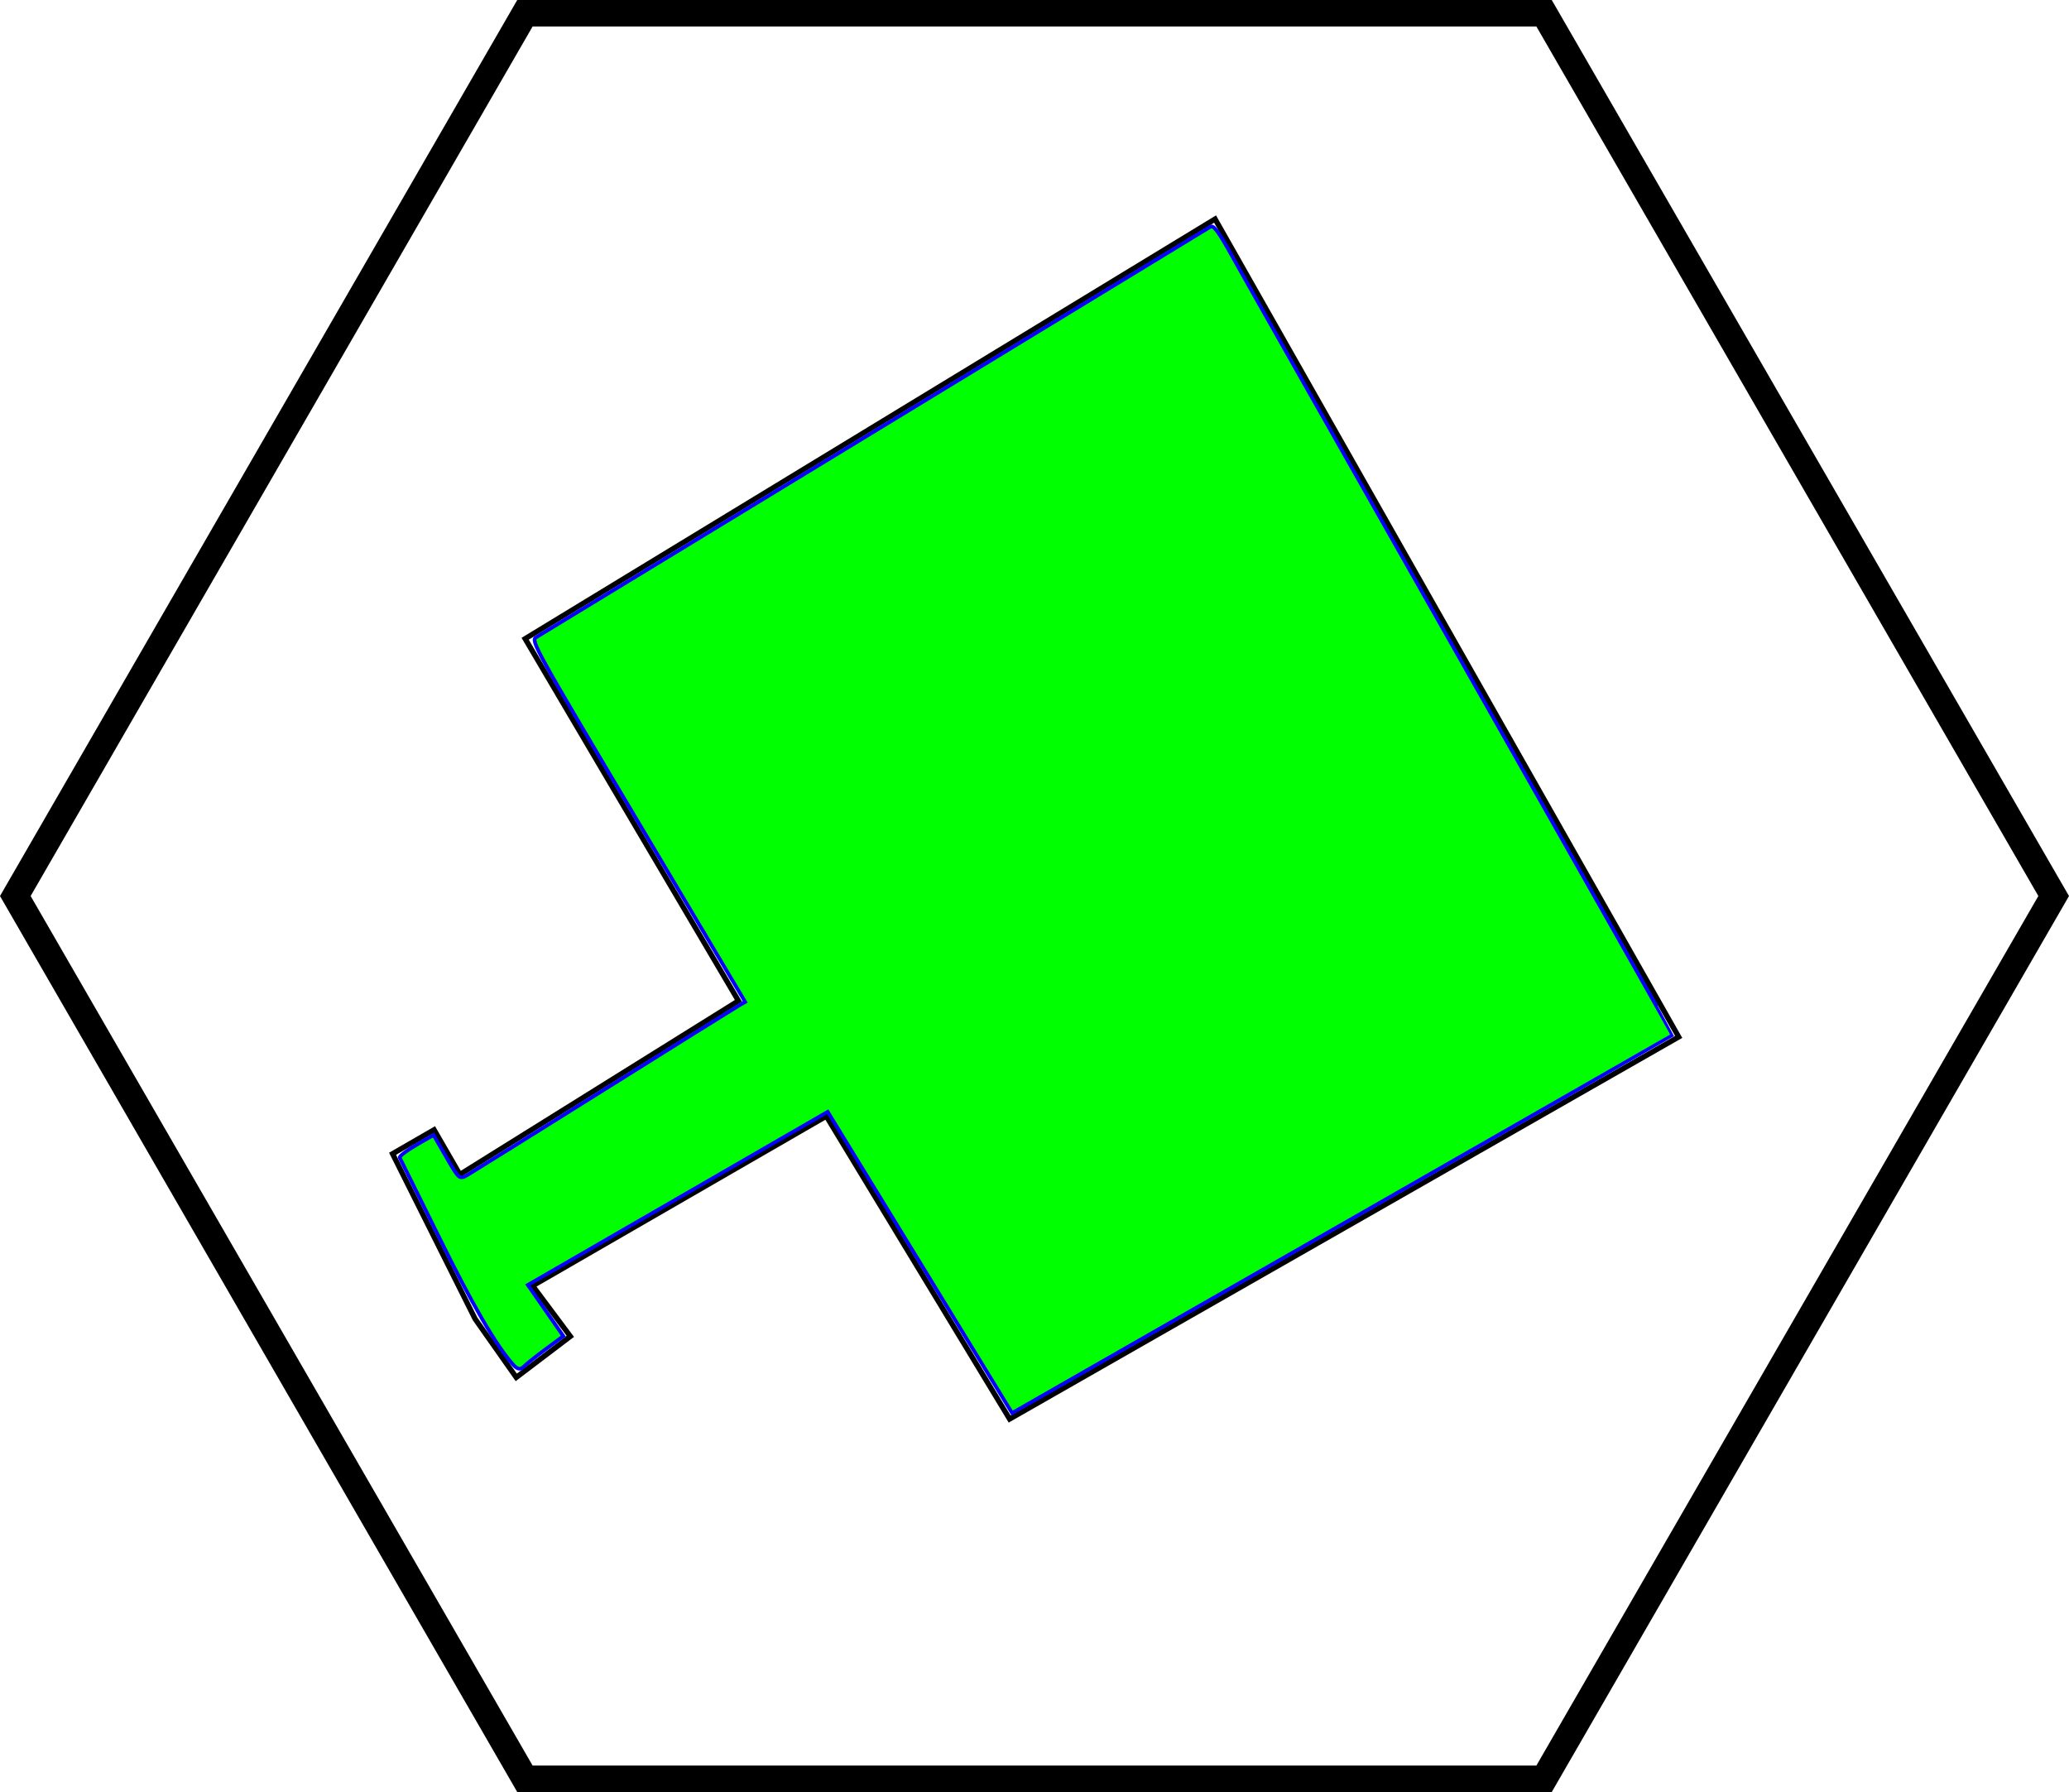 <?xml version="1.0" encoding="UTF-8" standalone="no"?>
<svg
   xmlns:dc="http://purl.org/dc/elements/1.1/"
   xmlns:cc="http://creativecommons.org/ns#"
   xmlns:rdf="http://www.w3.org/1999/02/22-rdf-syntax-ns#"
   xmlns:svg="http://www.w3.org/2000/svg"
   xmlns="http://www.w3.org/2000/svg"
   xmlns:sodipodi="http://sodipodi.sourceforge.net/DTD/sodipodi-0.dtd"
   xmlns:inkscape="http://www.inkscape.org/namespaces/inkscape"
   width="389.774"
   height="337.554"
   viewBox="0 0 194.887 168.777"
   version="1.1"
   id="svg12"
   sodipodi:docname="hexMyTank5.svg"
   inkscape:version="0.92.1 r15371">
  <defs
     id="defs16" />
  <sodipodi:namedview
     pagecolor="#ffffff"
     bordercolor="#666666"
     borderopacity="1"
     objecttolerance="10"
     gridtolerance="10"
     guidetolerance="10"
     inkscape:pageopacity="0"
     inkscape:pageshadow="2"
     inkscape:window-width="1366"
     inkscape:window-height="745"
     id="namedview14"
     showgrid="false"
     inkscape:zoom="1.44"
     inkscape:cx="58.081194"
     inkscape:cy="168.77688"
     inkscape:window-x="1432"
     inkscape:window-y="-8"
     inkscape:window-maximized="1"
     inkscape:current-layer="svg12" />
  <polygon
     style="fill:none;stroke:#000000;stroke-width:2.5px"
     points="4,100 52,16.862 148,16.862 196,100 148,183.138 52,183.138 "
     id="polygon10"
     transform="translate(-2.557,-15.612)" />
  <path
     style="fill:none;stroke-width:0.694"
     d="M 99.621,330.548 C 99.075,329.688 77.829,292.937 52.407,248.879 L 6.187,168.773 53.456,86.9 100.725,5.027 l 94.199,0.009 94.199,0.009 47.095,81.614 c 25.902,44.888 46.996,82.024 46.875,82.525 -0.121,0.501 -21.271,37.364 -47,81.918 l -46.781,81.008 h -94.349 -94.349 z"
     id="path3695"
     inkscape:connector-curvature="0"
     transform="scale(0.5)" />
  <path
     style="fill:none;stroke-width:0.694"
     d="M 99.621,330.548 C 99.075,329.688 77.829,292.937 52.407,248.879 L 6.187,168.773 53.456,86.9 100.725,5.027 l 94.199,0.009 94.199,0.009 47.095,81.614 c 25.902,44.888 46.996,82.024 46.875,82.525 -0.121,0.501 -21.271,37.364 -47,81.918 l -46.781,81.008 h -94.349 -94.349 z"
     id="path3697"
     inkscape:connector-curvature="0"
     transform="scale(0.5)" />
  <path
     style="fill:none;stroke-width:0.694"
     d="M 99.621,330.548 C 99.075,329.688 77.829,292.937 52.407,248.879 L 6.187,168.773 53.456,86.9 100.725,5.027 l 94.199,0.009 94.199,0.009 47.095,81.614 c 25.902,44.888 46.996,82.024 46.875,82.525 -0.121,0.501 -21.271,37.364 -47,81.918 l -46.781,81.008 h -94.349 -94.349 z"
     id="path3699"
     inkscape:connector-curvature="0"
     transform="scale(0.5)" />
  <path
     style="fill:none;stroke-width:0.694"
     d="M 99.621,330.548 C 99.075,329.688 77.829,292.937 52.407,248.879 L 6.187,168.773 53.456,86.9 100.725,5.027 l 94.199,0.009 94.199,0.009 47.095,81.614 c 25.902,44.888 46.996,82.024 46.875,82.525 -0.121,0.501 -21.271,37.364 -47,81.918 l -46.781,81.008 h -94.349 -94.349 z"
     id="path3701"
     inkscape:connector-curvature="0"
     transform="scale(0.5)" />
  <path
     style="fill:none;stroke-width:0.694"
     d="M 99.621,330.548 C 99.075,329.688 77.829,292.937 52.407,248.879 L 6.187,168.773 53.456,86.9 100.725,5.027 l 94.199,0.009 94.199,0.009 47.095,81.614 c 25.902,44.888 46.996,82.024 46.875,82.525 -0.121,0.501 -21.271,37.364 -47,81.918 l -46.781,81.008 h -94.349 -94.349 z"
     id="path3703"
     inkscape:connector-curvature="0"
     transform="scale(0.5)" />
  <path
     style="fill:none;stroke-width:0.694"
     d="M 99.621,330.548 C 99.075,329.688 77.829,292.937 52.407,248.879 L 6.187,168.773 53.456,86.9 100.725,5.027 l 94.199,0.009 94.199,0.009 47.095,81.614 c 25.902,44.888 46.996,82.024 46.875,82.525 -0.121,0.501 -21.271,37.364 -47,81.918 l -46.781,81.008 h -94.349 -94.349 z"
     id="path3705"
     inkscape:connector-curvature="0"
     transform="scale(0.5)" />
  <path
     style="fill:none;stroke-width:0.694"
     d="M 99.621,330.548 C 99.075,329.688 77.829,292.937 52.407,248.879 L 6.187,168.773 53.456,86.9 100.725,5.027 l 94.199,0.009 94.199,0.009 47.095,81.614 c 25.902,44.888 46.996,82.024 46.875,82.525 -0.121,0.501 -21.271,37.364 -47,81.918 l -46.781,81.008 h -94.349 -94.349 z"
     id="path3707"
     inkscape:connector-curvature="0"
     transform="scale(0.5)" />
  <path
     style="fill:none;stroke-width:0.694"
     d="M 99.621,330.548 C 99.075,329.688 77.829,292.937 52.407,248.879 L 6.187,168.773 53.456,86.9 100.725,5.027 l 94.199,0.009 94.199,0.009 47.095,81.614 c 25.902,44.888 46.996,82.024 46.875,82.525 -0.121,0.501 -21.271,37.364 -47,81.918 l -46.781,81.008 h -94.349 -94.349 z"
     id="path3709"
     inkscape:connector-curvature="0"
     transform="scale(0.5)" />
  <path
     style="fill:none;stroke-width:0.5"
     id="path3711"
     d="m 84.571,120.633 c 0.857,-0.458 1.693,-0.955 2.532,-1.446 0.509,-0.36 0.994,-0.757 1.406,-1.226 0.42,-0.496 0.947,-0.875 1.489,-1.225 0.784,-0.6 1.481,-1.301 2.252,-1.919 0.877,-0.635 1.652,-1.393 2.407,-2.164 0.882,-0.857 1.679,-1.786 2.427,-2.761 0.681,-0.972 1.232,-2.024 1.844,-3.039 0.706,-1.042 1.334,-2.126 1.9,-3.249 0.359,-0.874 0.82,-1.696 1.249,-2.536 0.339,-0.804 0.57,-1.638 0.799,-2.477 0.216,-0.744 0.294,-1.509 0.416,-2.269 0.037,-0.695 0.217,-1.367 0.203,-2.065 0.055,-0.804 -0.171,-1.582 -0.264,-2.371 -0.108,-0.747 -0.406,-1.438 -0.739,-2.108 -0.323,-0.622 -0.679,-1.226 -1.032,-1.832 -0.415,-0.716 -0.826,-1.435 -1.241,-2.152 -0.396,-0.681 -0.792,-1.362 -1.187,-2.044 -0.295,-0.649 -0.755,-1.16 -1.204,-1.7 -0.807,-0.707 -1.575,-1.457 -2.309,-2.239 -0.587,-0.744 -1.432,-1.123 -2.176,-1.663 -3.87,-2.026 14.868,8.36 -0.967,-0.557 -1.373,-0.773 5.482,3.109 4.089,2.373 -0.689,-0.364 -10.854,-6.259 -0.725,-0.393 -0.903,-0.511 -1.867,-0.875 -2.855,-1.18 -1.184,-0.352 -2.361,-0.703 -3.576,-0.933 -1.783,-0.342 -3.589,-0.54 -5.404,-0.573 -1.166,0.035 -2.33,-0.02 -3.494,-0.048 -1.027,-0.007 -2.053,0.008 -3.08,0.011 -0.929,-0.148 -1.782,-0.055 -2.678,0.213 -1.076,0.363 -2.089,0.881 -3.083,1.424 -0.768,0.449 -1.573,0.84 -2.259,1.41 -0.348,0.382 -0.617,0.818 -0.861,1.27 -0.363,0.537 -0.552,1.16 -0.838,1.737 -0.384,0.767 -0.701,1.57 -0.969,2.384 -0.271,0.693 -0.42,1.425 -0.655,2.129 -0.112,0.592 -0.238,1.185 -0.315,1.783 -0.054,0.774 -0.23,1.528 -0.26,2.305 -0.054,1.034 -0.101,2.067 -0.107,3.103 0.032,1.009 -0.059,2.014 -0.089,3.021 -0.009,0.894 0.105,1.772 0.29,2.644 0.038,0.136 0.075,0.272 0.113,0.408 0.015,0.053 0.132,0.446 0.137,0.548 0.095,1.984 -4.169,-0.91 -4.761,-2.618 -0.032,-0.357 -0.011,-0.182 -0.063,-0.524 0,0 4.631,2.271 4.631,2.271 v 0 c 0.051,0.328 0.02,0.171 0.089,0.473 0.422,2.006 -4.183,-0.424 -4.546,-1.857 -0.042,-0.167 -0.07,-0.337 -0.109,-0.505 -0.033,-0.144 -0.066,-0.288 -0.099,-0.431 -0.165,-0.907 -0.264,-1.819 -0.226,-2.743 0.042,-1.005 0.098,-2.01 0.082,-3.016 0.035,-1.044 0.066,-2.087 0.098,-3.13 0.062,-0.788 0.217,-1.562 0.269,-2.351 0.102,-0.623 0.188,-1.253 0.356,-1.862 0.232,-0.705 0.403,-1.43 0.684,-2.118 0.293,-0.83 0.584,-1.665 0.978,-2.454 0.284,-0.584 0.477,-1.211 0.836,-1.757 0.269,-0.516 0.585,-0.999 0.973,-1.435 0.713,-0.602 1.543,-1.013 2.354,-1.468 1.017,-0.564 2.039,-1.12 3.142,-1.5 0.907,-0.317 1.781,-0.62 2.748,-0.383 1.026,0.081 2.065,-0.021 3.094,0.025 1.177,-0.034 2.352,0.112 3.53,0.068 1.827,-0.009 3.649,0.212 5.451,0.509 1.224,0.171 2.389,0.493 3.571,0.85 1.001,0.286 1.989,0.599 2.911,1.091 1.595,0.912 3.192,1.823 4.786,2.737 1.362,0.782 -5.474,-3.078 -4.089,-2.338 1.596,0.853 3.111,1.855 4.723,2.676 1.395,0.711 -5.419,-3.139 -4.07,-2.344 1.566,0.923 3.152,1.812 4.722,2.728 0.106,0.062 0.203,0.136 0.305,0.204 0.773,0.495 1.486,1.04 2.089,1.743 0.763,0.785 1.598,1.494 2.343,2.294 0.454,0.552 0.835,1.145 1.168,1.778 0.391,0.679 0.781,1.358 1.172,2.036 0.417,0.721 0.839,1.44 1.259,2.159 0.353,0.614 0.71,1.228 1.01,1.871 0.318,0.719 0.575,1.462 0.668,2.248 0.122,0.808 0.278,1.616 0.233,2.439 -0.031,0.715 -0.164,1.419 -0.229,2.132 -0.115,0.778 -0.254,1.546 -0.474,2.303 -0.239,0.874 -0.446,1.758 -0.845,2.578 -0.448,0.833 -0.871,1.668 -1.246,2.537 -0.604,1.11 -1.27,2.181 -1.961,3.24 -0.589,1.053 -1.153,2.124 -1.844,3.115 -0.764,0.988 -1.585,1.921 -2.485,2.788 -0.747,0.808 -1.495,1.625 -2.411,2.247 -0.792,0.615 -1.502,1.314 -2.253,1.976 -0.501,0.325 -1.005,0.657 -1.399,1.113 -0.449,0.515 -0.97,0.95 -1.524,1.351 -0.84,0.479 -1.685,0.952 -2.506,1.463 0,0 -4.321,-2.806 -4.321,-2.806 z"
     inkscape:connector-curvature="0" />
  <path
     style="fill:none;stroke-width:0.5"
     id="path3713"
     d="m 111.166,74.923 c -0.779,0.589 -1.324,1.381 -1.819,2.206 -0.382,0.739 -0.755,1.481 -1.154,2.211 -0.432,0.755 -0.887,1.492 -1.36,2.222 -0.694,0.945 -1.274,1.958 -1.745,3.03 -0.62,1.36 -1.302,2.691 -1.969,4.028 -0.583,1.45 -1.252,2.861 -1.925,4.271 -0.653,1.401 -1.29,2.808 -2.009,4.176 -0.923,1.905 -1.773,3.845 -2.579,5.802 -0.744,1.558 -1.248,3.215 -1.922,4.801 -0.6,1.487 -1.177,2.98 -1.733,4.483 -0.762,2.047 -1.455,4.125 -2.036,6.231 -0.361,1.314 -0.73,2.633 -0.953,3.978 -0.308,1.371 -0.502,2.768 -0.655,4.166 -0.112,1.021 -0.167,2.049 -0.4,3.052 -0.085,0.697 -0.313,1.363 -0.373,2.064 0.095,0.547 -0.002,1.19 0.303,1.674 1.857,-0.404 0.265,-0.006 -4.16,-2.501 -0.015,-0.008 0.037,0.023 0.049,0.011 0.045,-0.044 0.072,-0.104 0.101,-0.16 0.1,-0.197 0.18,-0.404 0.274,-0.605 0.247,-0.864 0.542,-1.712 0.764,-2.584 0.332,-1.133 0.626,-2.278 0.929,-3.42 0.516,-1.683 0.73,-3.413 0.915,-5.157 0.246,-2.589 0.334,-5.188 0.49,-7.782 0.197,-1.841 -0.079,-3.654 -0.392,-5.461 -0.529,-2.597 -1.178,-5.173 -2.109,-7.657 -0.698,-1.786 -1.656,-3.449 -2.577,-5.125 -0.833,-1.47 -0.397,-0.738 -1.31,-2.195 0,0 4.531,2 4.531,2 v 0 c 0.914,1.485 0.47,0.742 1.333,2.228 0.972,1.67 1.883,3.381 2.544,5.202 0.879,2.517 1.456,5.121 2.057,7.717 0.4,1.847 0.596,3.703 0.369,5.593 -0.184,2.585 -0.369,5.17 -0.572,7.754 -0.07,0.917 -0.095,1.838 -0.202,2.752 -0.102,0.868 -0.446,1.701 -0.606,2.558 -0.301,1.142 -0.593,2.287 -0.908,3.426 -0.229,0.902 -0.518,1.785 -0.782,2.678 -0.06,0.135 -0.534,1.284 -0.672,1.223 -4.594,-2.019 -4.111,-0.781 -4.749,-2.662 -0.145,-0.616 -0.19,-1.261 -0.177,-1.891 0.097,-0.711 0.295,-1.401 0.41,-2.109 0.22,-0.982 0.297,-1.985 0.422,-2.982 0.196,-1.404 0.378,-2.812 0.646,-4.204 0.269,-1.346 0.65,-2.667 1.051,-3.979 0.609,-2.107 1.349,-4.173 2.063,-6.246 0.484,-1.546 1.091,-3.043 1.694,-4.546 0.668,-1.585 1.233,-3.214 1.994,-4.76 0.847,-1.959 1.625,-3.946 2.536,-5.875 0.715,-1.363 1.337,-2.77 2.002,-4.157 0.67,-1.414 1.332,-2.832 1.926,-4.281 0.659,-1.334 1.335,-2.659 1.941,-4.018 0.483,-1.093 1.035,-2.154 1.753,-3.114 0.453,-0.729 0.896,-1.46 1.326,-2.202 0.402,-0.737 0.783,-1.484 1.174,-2.227 0.537,-0.868 1.133,-1.683 1.889,-2.379 0,0 4.359,2.744 4.359,2.744 z"
     inkscape:connector-curvature="0" />
  <path
     style="fill:none;stroke:#000000;stroke-width:0.5px;stroke-linecap:butt;stroke-linejoin:miter;stroke-opacity:1"
     d="m 44.755,124.219 -7.778,-15.556 3.909,-2.257 2.431,4.21 L 69.558,94.262 49.466,60.156 114.452,20.631 158.121,97.658 95.101,133.642 77.833,105.121 50.168,121.094 l 3.553,4.765 -5.092,3.865 z"
     id="path31"
     inkscape:connector-curvature="0"
     sodipodi:nodetypes="cccccccccccccc" />
  <path
     style="fill:#00ff00;stroke:#0000ff;stroke-width:0.347"
     d="m 137.544,62.092 c 11.02,19.438 20.02,35.364 20.001,35.39 -0.019,0.026 -14.024,8.046 -31.123,17.822 l -31.089,17.775 -4.285,-7.001 c -2.357,-3.851 -6.265,-10.234 -8.683,-14.185 l -4.398,-7.184 -14.125,8.155 -14.125,8.155 1.672,2.408 1.672,2.408 -1.647,1.218 c -0.906,0.67 -1.842,1.417 -2.08,1.659 -0.3,0.305 -0.602,0.253 -0.98,-0.169 -1.624,-1.814 -3.872,-5.682 -7.034,-12.1 -1.945,-3.949 -3.594,-7.282 -3.664,-7.407 -0.07,-0.125 0.617,-0.657 1.527,-1.182 l 1.654,-0.955 1.215,2.105 c 1.211,2.097 1.218,2.103 2.039,1.622 0.453,-0.266 6.19,-3.845 12.748,-7.954 6.559,-4.109 12.246,-7.66 12.639,-7.891 l 0.715,-0.42 L 60.074,77.351 C 50.295,60.911 49.974,60.328 50.511,60.015 50.816,59.837 65.148,51.113 82.36,40.629 99.572,30.145 113.822,21.469 114.028,21.347 c 0.276,-0.163 0.78,0.514 1.927,2.591 0.854,1.547 10.569,18.716 21.589,38.154 z"
     id="path43"
     inkscape:connector-curvature="0" />
</svg>
